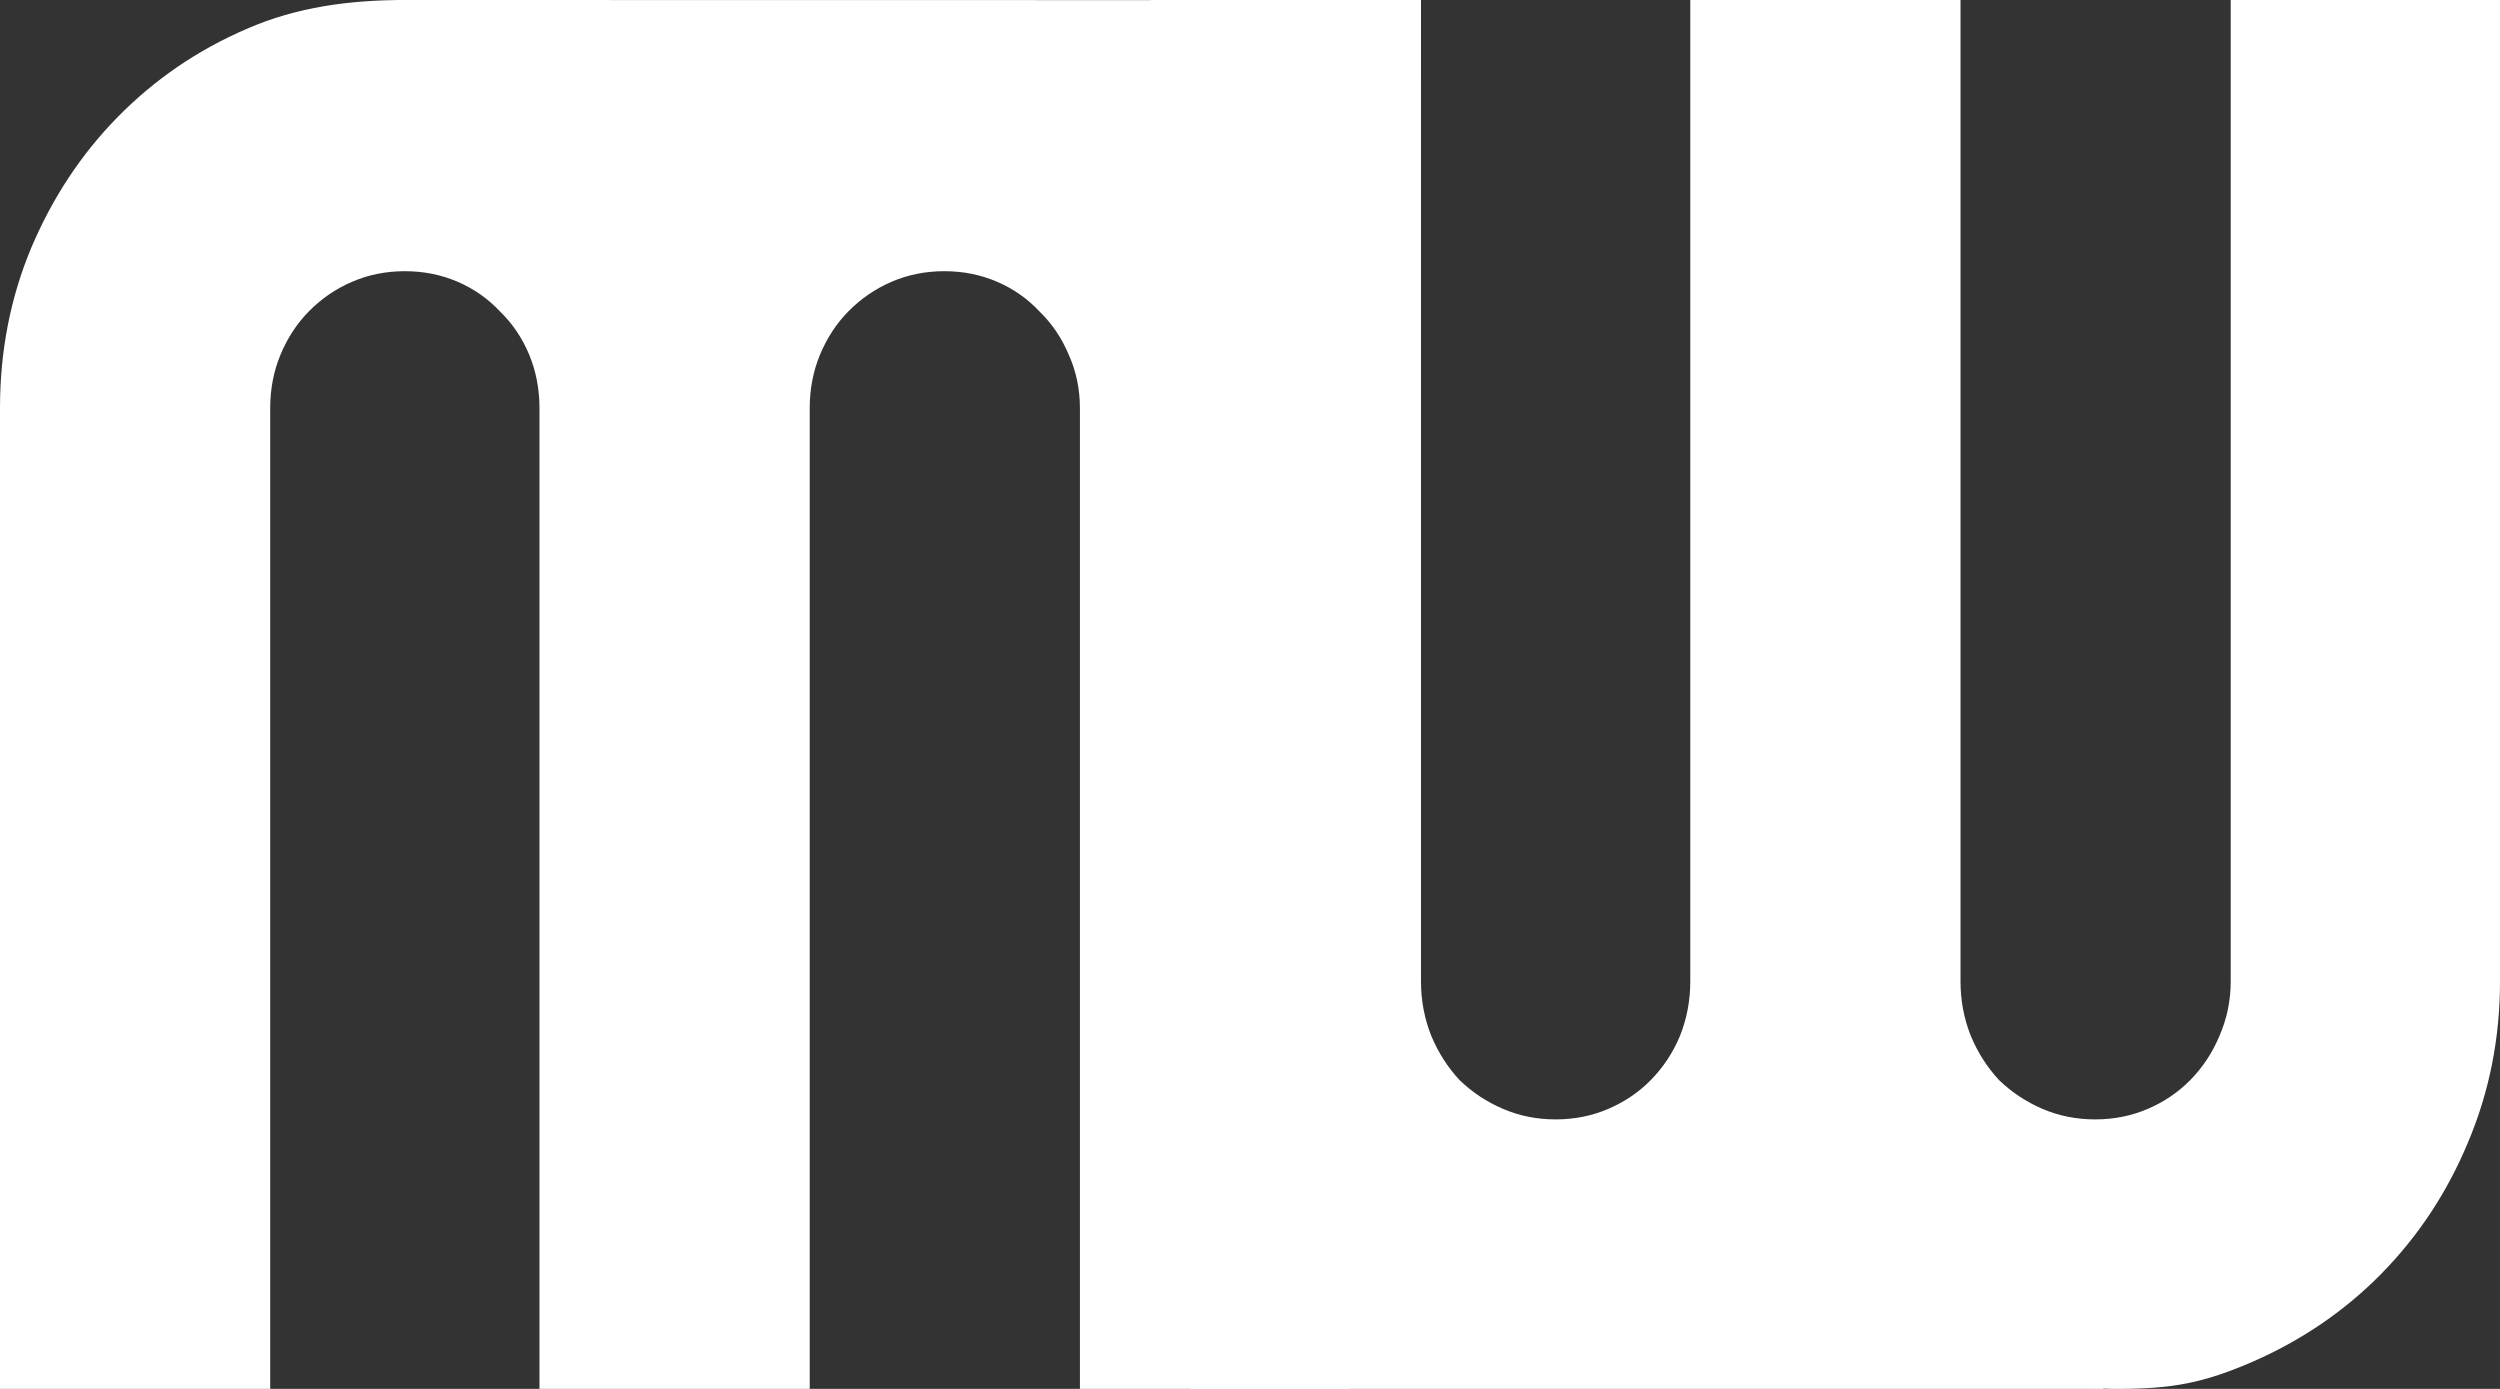 <svg width="63" height="35" viewBox="0 0 63 35" fill="none" xmlns="http://www.w3.org/2000/svg">
<rect x="0" y="0" width="63" height="35" fill="#333333" stroke="none"/>
<path d="M34 35H27.214V10.286C27.214 9.803 27.119 9.352 26.93 8.934C26.755 8.516 26.51 8.154 26.194 7.848C25.893 7.526 25.538 7.277 25.126 7.1C24.715 6.923 24.272 6.834 23.798 6.834C23.323 6.834 22.88 6.923 22.469 7.1C22.058 7.277 21.694 7.526 21.378 7.848C21.077 8.154 20.84 8.516 20.666 8.934C20.492 9.352 20.405 9.803 20.405 10.286V35H13.595V10.286C13.595 9.803 13.508 9.352 13.334 8.934C13.16 8.516 12.915 8.154 12.599 7.848C12.298 7.526 11.942 7.277 11.531 7.1C11.12 6.923 10.677 6.834 10.202 6.834C9.728 6.834 9.285 6.923 8.874 7.1C8.462 7.277 8.099 7.526 7.782 7.848C7.482 8.154 7.244 8.516 7.07 8.934C6.896 9.352 6.809 9.803 6.809 10.286V35H0V10.286C0 8.854 0.261 7.51 0.783 6.255C1.321 4.984 2.048 3.882 2.966 2.949C3.899 1.999 4.983 1.259 6.216 0.728C7.466 0.181 8.795 0 10.202 0C11.468 0 12.686 0.141 13.856 0.607C15.027 1.058 16.079 1.718 17.012 2.587C17.945 1.718 18.989 1.058 20.144 0.607C21.314 0.141 22.532 0.097 23.798 0.097C25.205 0.097 26.526 0.181 27.76 0.728C29.009 1.259 30.093 1.999 31.01 2.949C31.944 3.882 32.671 4.984 33.193 6.255C33.731 7.51 34 8.854 34 10.286V35Z" fill="white"/>
<path d="M63 24.731C63 26.164 62.731 27.517 62.193 28.789C61.671 30.044 60.944 31.147 60.011 32.097C59.093 33.031 58.01 33.772 56.76 34.319C55.526 34.851 54.755 35 53.347 35C52.082 35 50.314 34.691 49.144 34.24C47.989 33.789 46.945 33.329 46.012 32.459C45.079 33.329 44.027 33.989 42.856 34.44C41.686 34.891 40.462 34.691 39.196 34.691C37.788 34.691 36.466 34.851 35.216 34.319C33.983 33.772 32.899 33.031 31.966 32.097C31.048 31.147 30.321 30.044 29.783 28.789C29.261 27.517 29 26.164 29 24.731V0H35.809V24.731C35.809 25.214 35.896 25.673 36.07 26.108C36.245 26.526 36.482 26.897 36.782 27.219C37.099 27.525 37.462 27.766 37.874 27.943C38.285 28.12 38.728 28.209 39.202 28.209C39.677 28.209 40.12 28.12 40.531 27.943C40.942 27.766 41.298 27.525 41.599 27.219C41.915 26.897 42.16 26.526 42.334 26.108C42.508 25.673 42.595 25.214 42.595 24.731V0H49.405V24.731C49.405 25.214 49.492 25.673 49.666 26.108C49.84 26.526 50.077 26.897 50.377 27.219C50.694 27.525 51.058 27.766 51.469 27.943C51.88 28.12 52.323 28.209 52.798 28.209C53.272 28.209 53.715 28.12 54.126 27.943C54.538 27.766 54.893 27.525 55.194 27.219C55.51 26.897 55.755 26.526 55.929 26.108C56.119 25.673 56.214 25.214 56.214 24.731V0H63V24.731Z" fill="white"/>
<path d="M35.805 0.004L10 0V3.991L34.336 4L35.805 2V0.004Z" fill="white"/>
<path d="M53 31H30V35H53V31Z" fill="white"/>
</svg>
